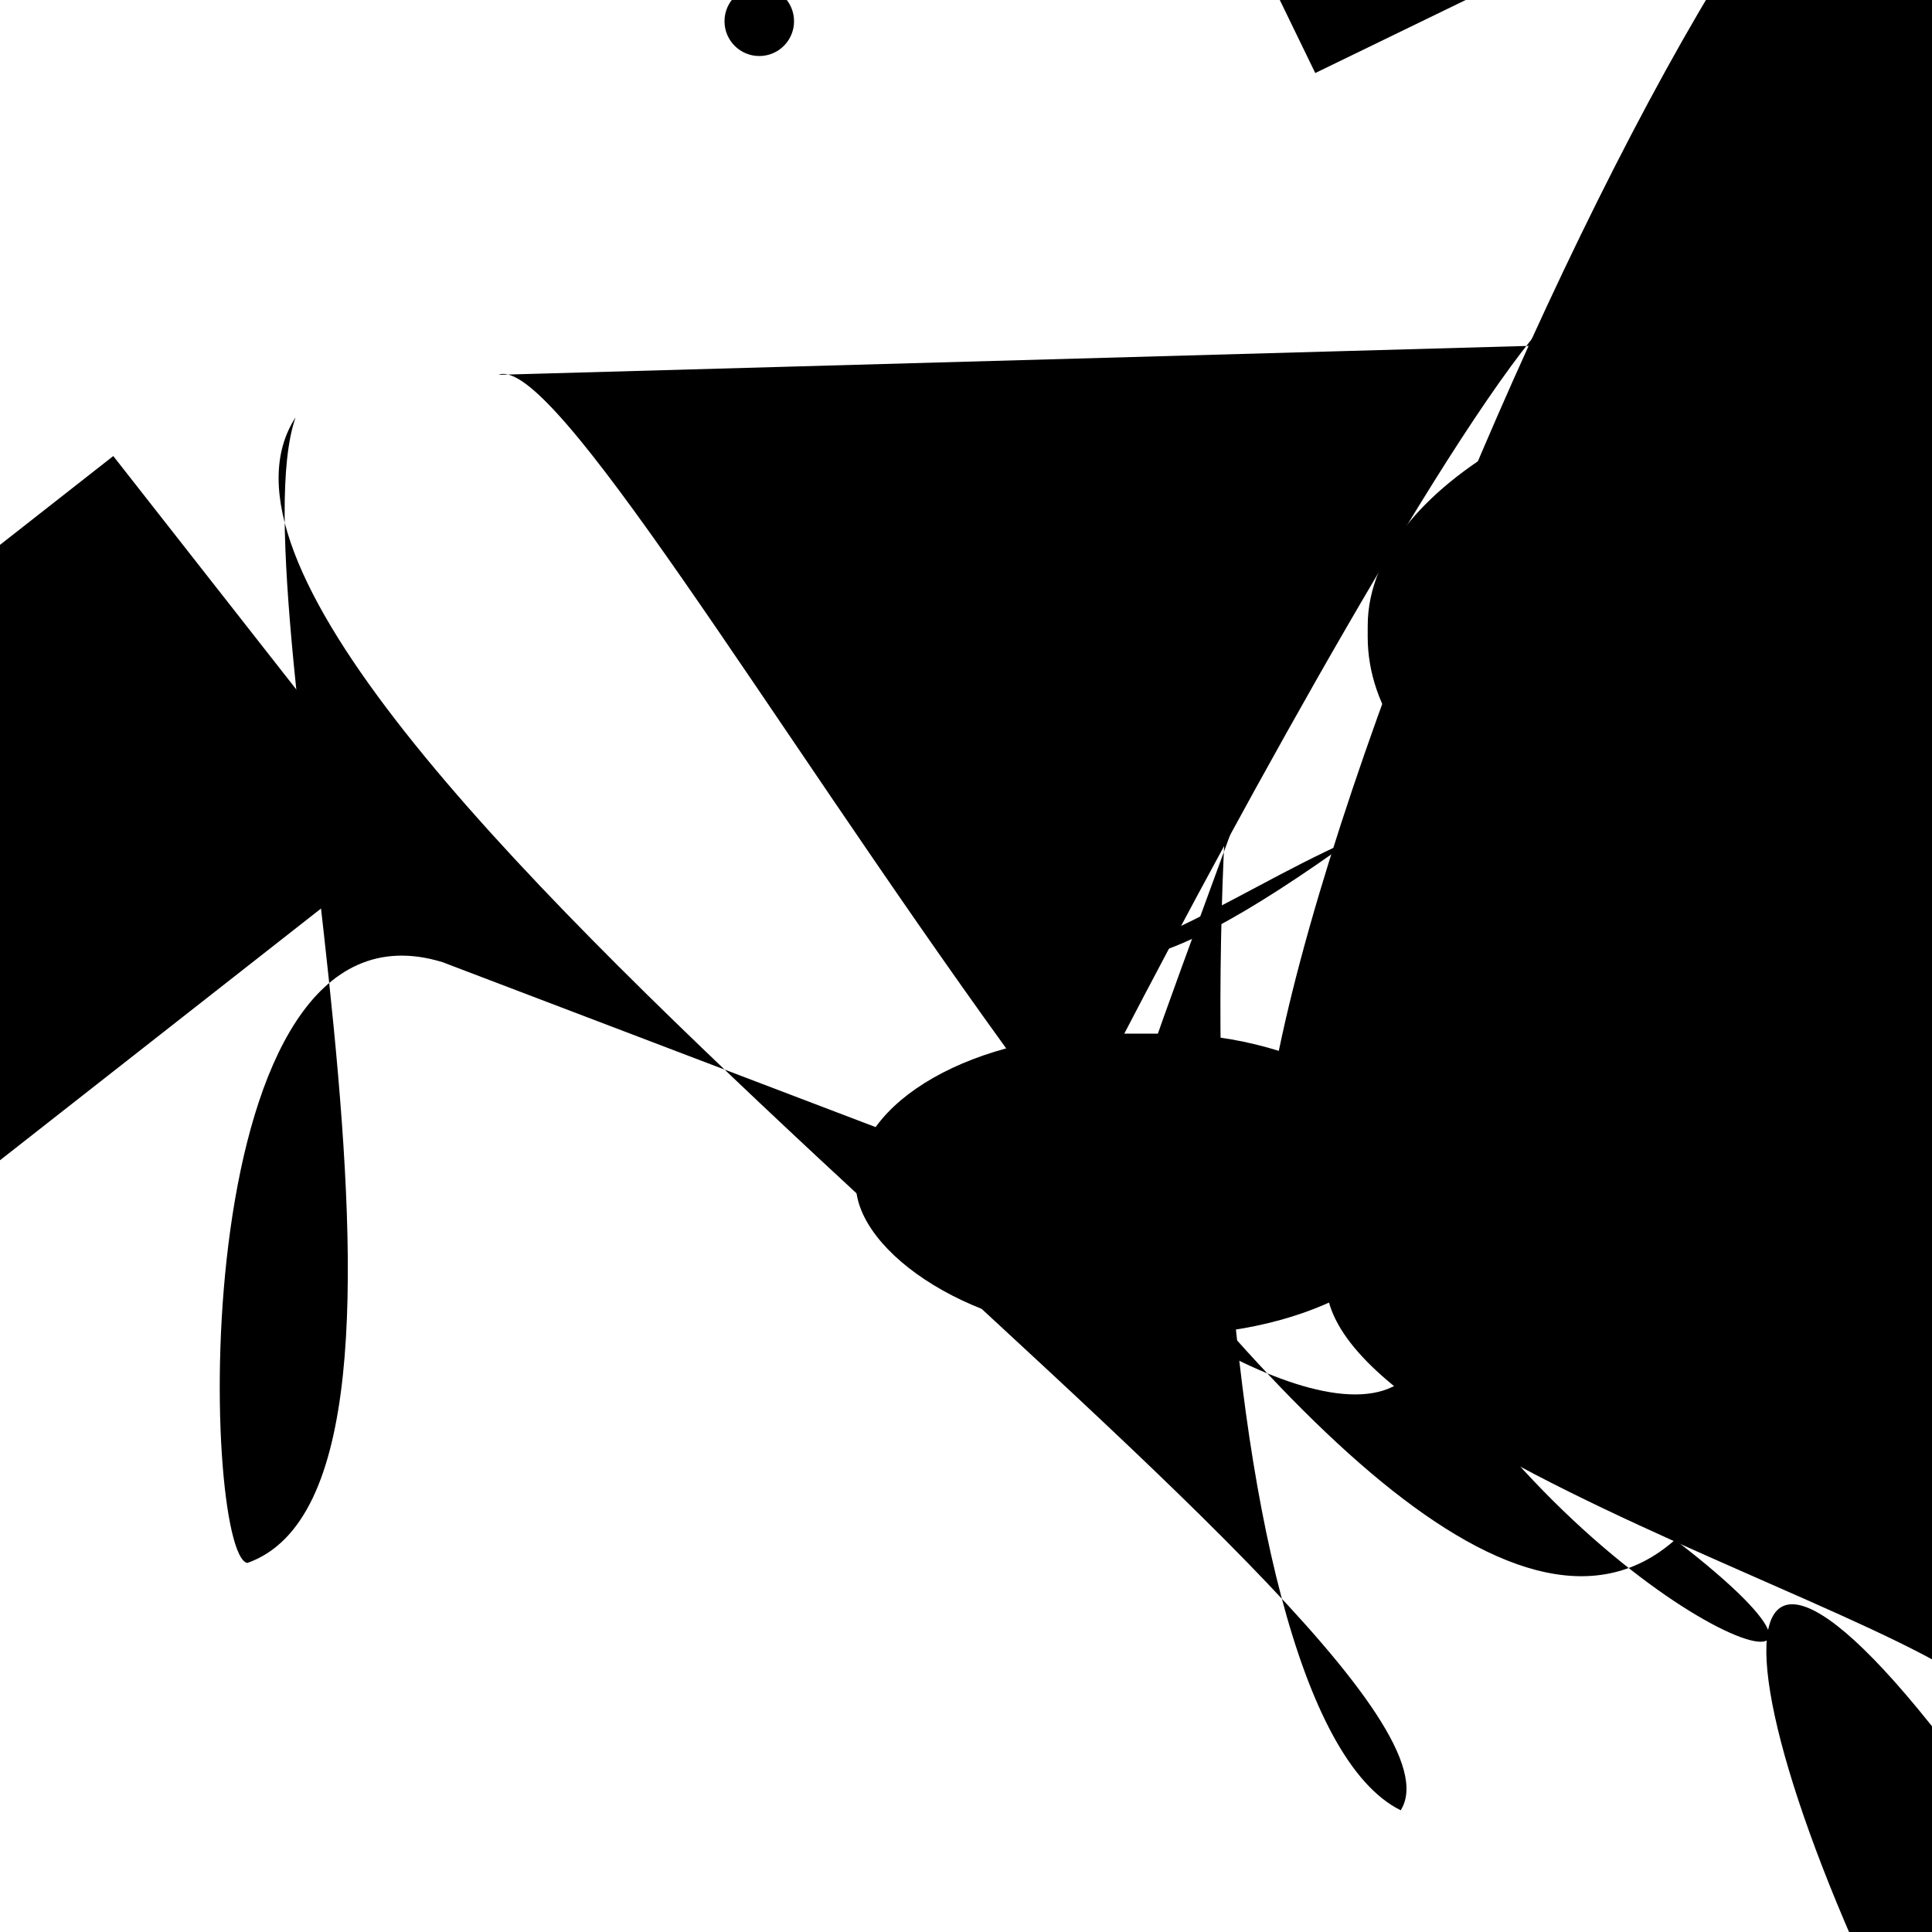 <?xml version="1.0" encoding="UTF-8"?>
<svg xmlns="http://www.w3.org/2000/svg" width="100" height="100" viewBox="0 0 100 100">
<defs>
<linearGradient id="g0" x1="0%" y1="0%" x2="100%" y2="100%">
<stop offset="0.0%" stop-color="hsl(106, 75%, 59%)" />
<stop offset="33.3%" stop-color="hsl(183, 71%, 60%)" />
<stop offset="66.7%" stop-color="hsl(242, 72%, 49%)" />
<stop offset="100.0%" stop-color="hsl(322, 74%, 44%)" />
</linearGradient>
<linearGradient id="g1" x1="0%" y1="0%" x2="100%" y2="100%">
<stop offset="0.0%" stop-color="hsl(290, 83%, 63%)" />
<stop offset="33.3%" stop-color="hsl(2, 82%, 55%)" />
<stop offset="66.7%" stop-color="hsl(86, 72%, 68%)" />
<stop offset="100.0%" stop-color="hsl(83, 65%, 44%)" />
</linearGradient>
<linearGradient id="g2" x1="0%" y1="0%" x2="100%" y2="100%">
<stop offset="0.0%" stop-color="hsl(40, 53%, 69%)" />
<stop offset="33.3%" stop-color="hsl(104, 72%, 65%)" />
<stop offset="66.7%" stop-color="hsl(144, 86%, 72%)" />
<stop offset="100.0%" stop-color="hsl(151, 70%, 62%)" />
</linearGradient>
</defs>

<path d="M 35.9 52.5 C 38.2 50.7, 53.3 87.4, 55.0 95.7 C 44.5 100.0, 8.8 9.3, 22.4 16.7 C 36.5 5.3, 0.0 11.6, 3.4 6.5 C 0.0 14.5, 58.7 3.1, 66.2 10.2 C 57.6 17.3, 13.4 78.1, 20.6 85.2 C 11.3 74.6, 100.0 50.4, 95.8 64.6 C 77.3 74.5, 51.7 51.3, 65.8 49.1 " fill="hsl(104, 72%, 65%)" fill-opacity="0.72" stroke="none" stroke-width="1.00"  transform="translate(46.7 40.7) rotate(327.9) scale(0.99 1.57)" />
<rect x="44.3" y="53.5" width="29.7" height="15.6" rx="13.7" fill="hsl(40, 53%, 69%)" fill-opacity="0.77"    />
<circle cx="39.3" cy="1.1" r="1.8" fill="hsl(2, 82%, 55%)" fill-opacity="0.72"   />
<rect x="4.6" y="6.6" width="49.9" height="16.6" rx="0" fill="hsl(322, 74%, 44%)" fill-opacity="0.34"   transform="translate(32.8 47.0) rotate(141.9) scale(1.47 1.51)" />
<circle cx="42.8" cy="59.4" r="0.1" fill="hsl(183, 71%, 60%)" fill-opacity="0.65"   />
<path d="M 59.4 63.7 C 47.8 76.0, 80.4 10.1, 66.9 19.5 C 60.7 39.0, 62.0 88.5, 72.5 93.7 C 78.0 85.0, 5.7 36.4, 15.3 21.6 C 12.0 31.0, 24.7 76.7, 12.8 80.9 C 10.4 80.4, 9.5 45.7, 22.9 49.8 Z" fill="hsl(151, 70%, 62%)" fill-opacity="0.76" stroke="none" stroke-width="0.80"   />
<path d="M 82.8 17.8 C 84.9 0.0, 47.0 74.5, 53.8 62.9 C 58.3 67.9, 71.8 76.5, 73.8 69.6 C 84.0 85.2, 99.6 89.6, 86.7 79.7 C 70.0 94.5, 31.4 17.2, 25.8 19.4 " fill="hsl(183, 71%, 60%)" fill-opacity="0.27" stroke="none" stroke-width="1.14"   />
<rect x="11.3" y="73.1" width="40.7" height="13.8" rx="0" fill="none" fill-opacity="0.26"    />
<rect x="8.5" y="26.8" width="34.8" height="37.1" rx="17.0" fill="hsl(183, 71%, 60%)" fill-opacity="0.86" stroke="hsl(322, 74%, 44%)" stroke-width="4.5"  transform="translate(41.3 51.0) rotate(270.1) scale(0.71 1.20)" />
<rect x="1.8" y="13.1" width="33.5" height="34.4" rx="0" fill="hsl(86, 72%, 68%)" fill-opacity="0.64"   transform="translate(57.7 10.0) rotate(244.1) scale(0.59 0.92)" />
<path d="M 6.9 59.9 C 18.6 43.7, 32.1 35.5, 25.0 48.7 C 32.6 55.1, 21.3 28.8, 28.1 24.9 C 20.2 17.8, 100.0 10.5, 95.9 17.1 C 95.1 25.2, 18.5 88.1, 10.5 98.3 Z" fill="hsl(2, 82%, 55%)" fill-opacity="0.35" stroke="none" stroke-width="1.08"  transform="translate(16.0 75.2) rotate(300.6) scale(1.21 1.65)" />
</svg>
